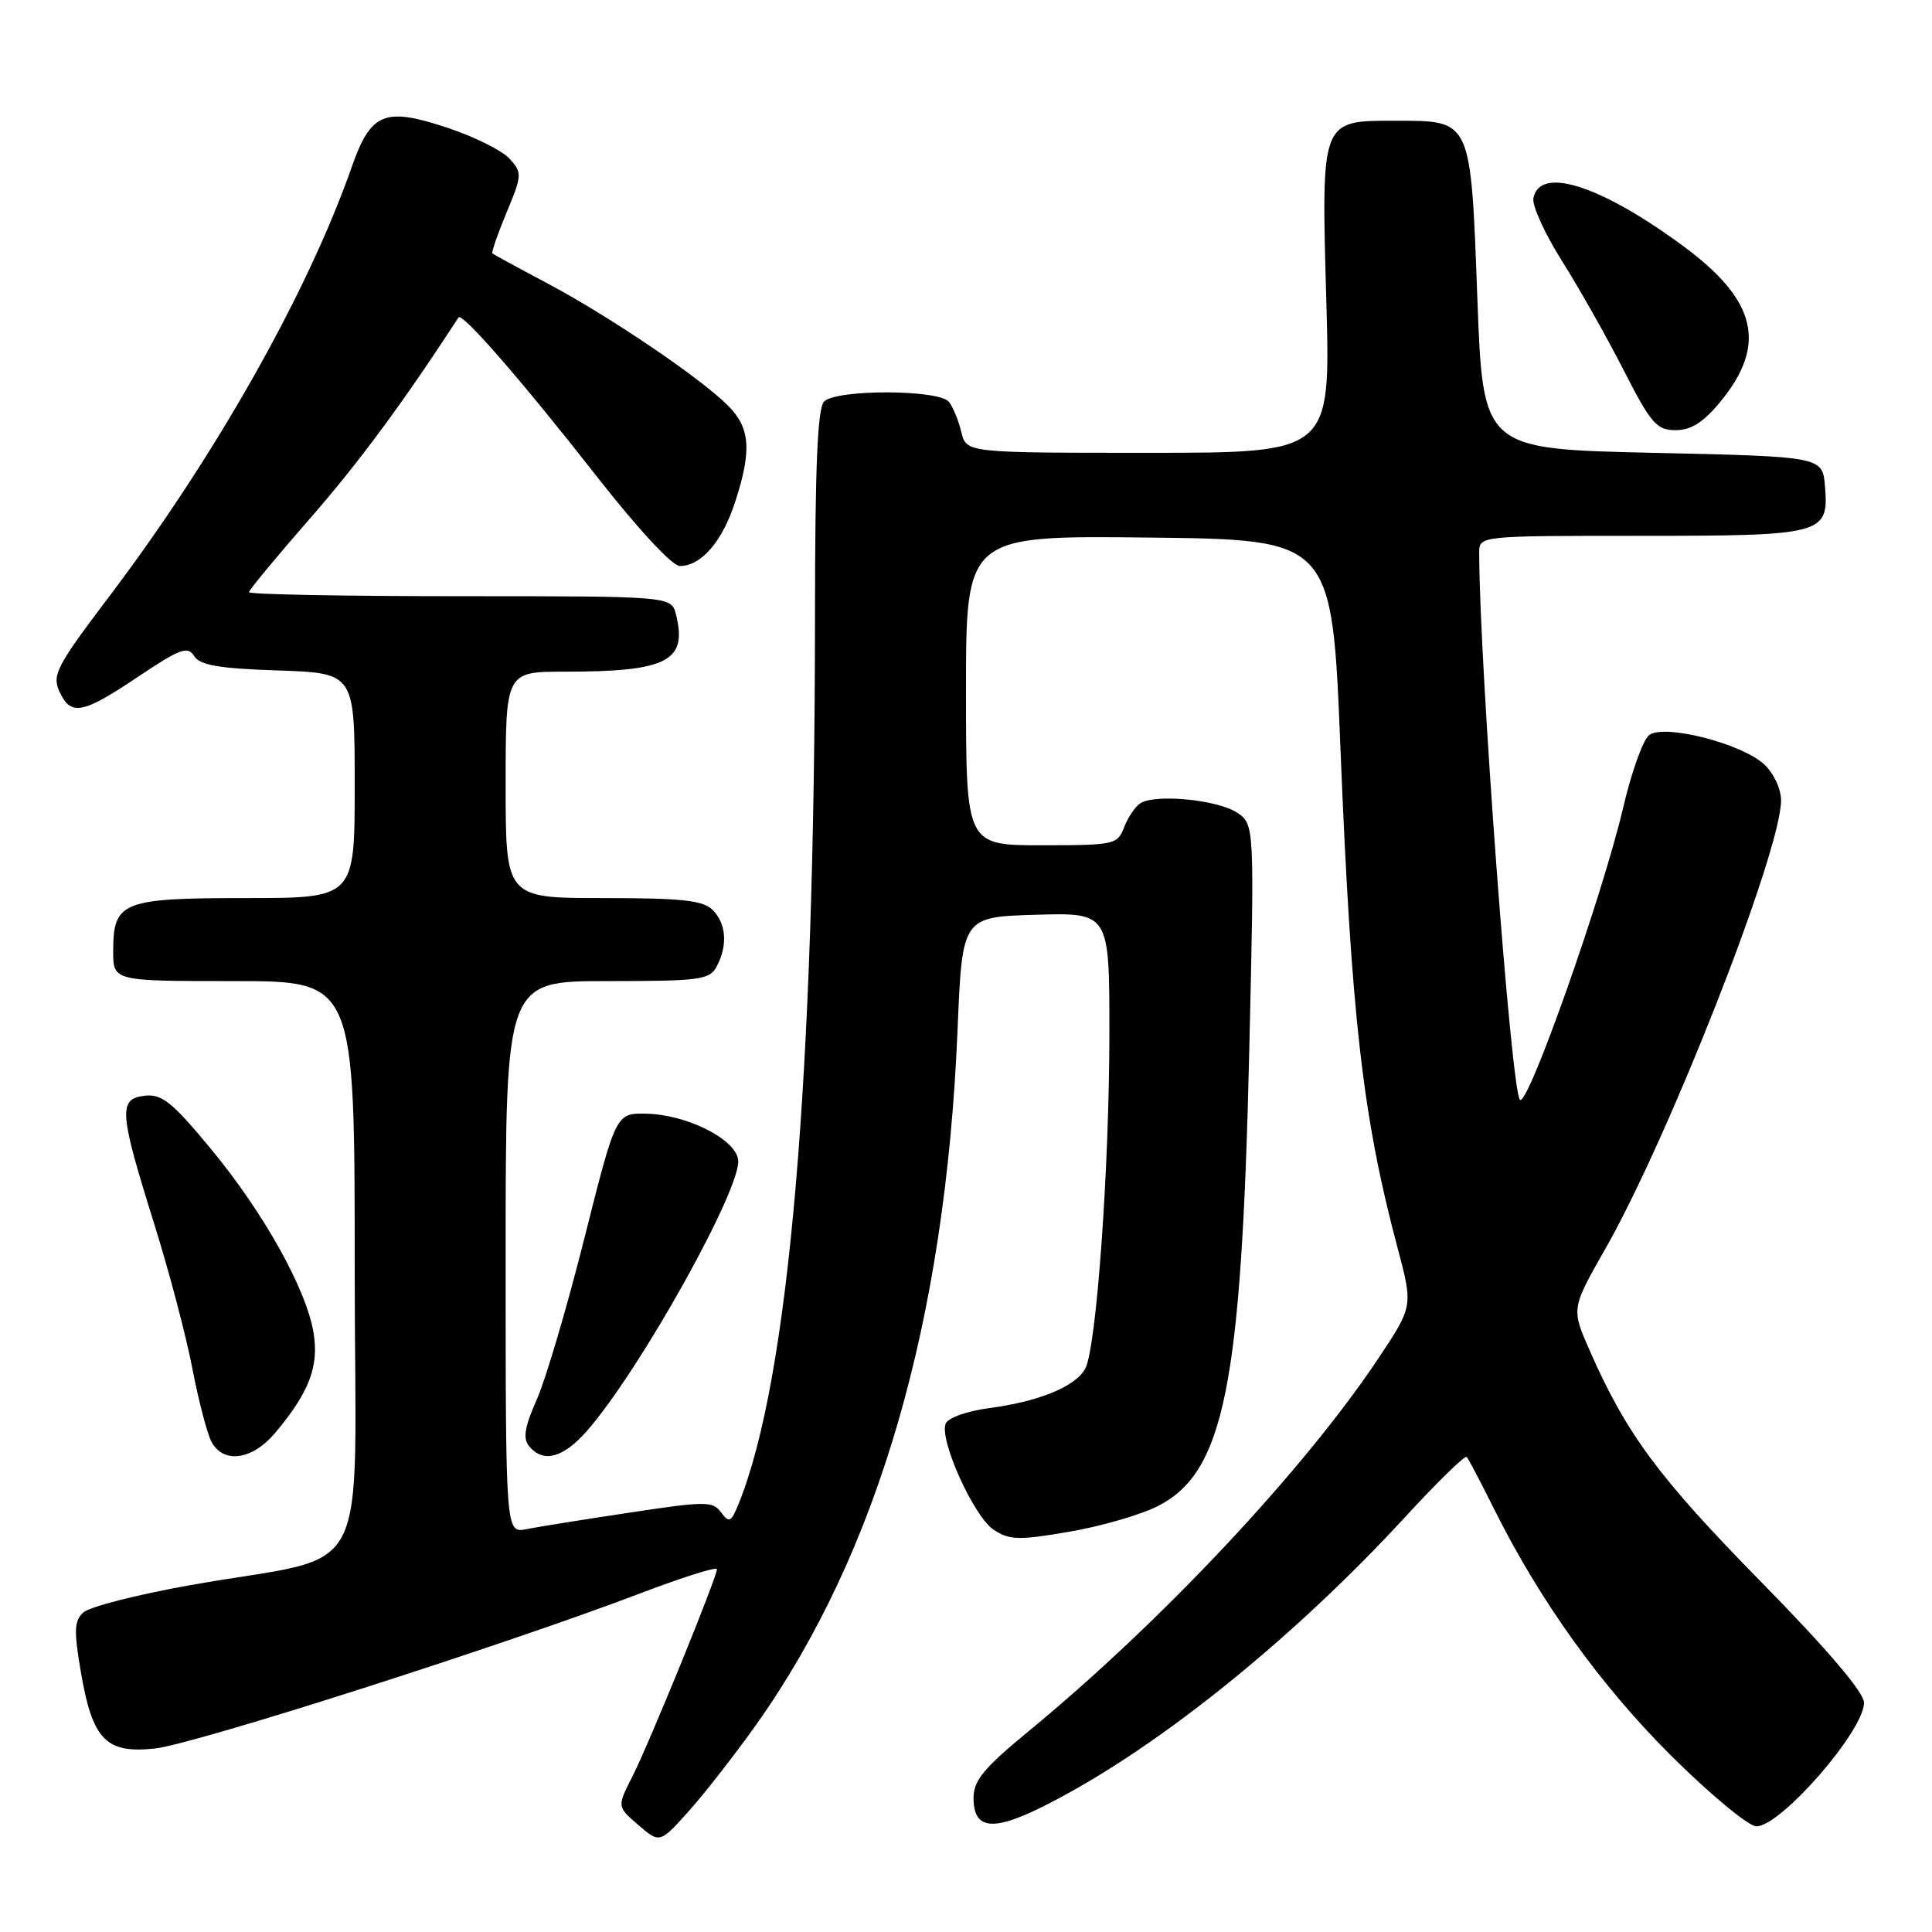 <?xml version="1.0" encoding="UTF-8" standalone="no"?>
<!DOCTYPE svg PUBLIC "-//W3C//DTD SVG 1.1//EN" "http://www.w3.org/Graphics/SVG/1.1/DTD/svg11.dtd" >
<svg xmlns="http://www.w3.org/2000/svg" xmlns:xlink="http://www.w3.org/1999/xlink" version="1.1" viewBox="0 0 256 256">
 <g >
 <path fill="currentColor"
d=" M 100.22 228.50 C 116.39 205.69 125.27 175.04 126.88 136.50 C 127.50 121.50 127.50 121.50 137.25 121.21 C 147.00 120.93 147.00 120.93 147.00 136.82 C 147.00 154.62 145.29 178.54 143.81 181.33 C 142.56 183.70 137.70 185.71 131.08 186.58 C 128.10 186.98 125.60 187.87 125.30 188.65 C 124.46 190.85 129.06 201.00 131.68 202.71 C 133.77 204.08 135.00 204.11 141.65 202.97 C 145.82 202.26 151.09 200.74 153.37 199.59 C 162.21 195.12 164.50 183.76 165.53 139.35 C 166.23 109.20 166.23 109.20 163.87 107.65 C 161.29 105.97 153.14 105.18 151.13 106.42 C 150.44 106.85 149.47 108.28 148.96 109.60 C 148.08 111.91 147.69 112.00 138.02 112.00 C 128.00 112.00 128.00 112.00 128.00 91.48 C 128.00 70.96 128.00 70.96 152.25 71.23 C 176.50 71.50 176.50 71.50 177.61 99.00 C 179.05 134.74 180.56 147.99 185.17 165.29 C 187.24 173.08 187.24 173.08 182.69 179.92 C 172.87 194.69 153.88 214.94 136.23 229.45 C 130.36 234.28 129.00 235.93 129.00 238.23 C 129.00 242.33 131.42 242.70 137.76 239.59 C 152.32 232.45 170.84 217.69 186.24 200.96 C 190.47 196.36 194.12 192.80 194.35 193.05 C 194.58 193.30 196.22 196.43 198.00 200.00 C 204.09 212.21 212.14 223.41 221.55 232.75 C 226.68 237.84 231.71 242.00 232.73 242.00 C 235.97 242.00 247.00 229.33 246.99 225.62 C 246.99 224.25 242.13 218.54 233.24 209.49 C 219.74 195.73 215.51 190.01 210.64 178.95 C 208.20 173.40 208.20 173.40 212.73 165.45 C 221.21 150.55 236.00 112.80 236.00 106.05 C 236.00 104.53 235.02 102.44 233.75 101.27 C 230.75 98.50 220.50 95.90 218.52 97.40 C 217.72 98.01 216.17 102.33 215.08 107.00 C 212.37 118.62 202.43 146.76 201.40 145.73 C 200.23 144.56 196.02 87.99 196.00 73.25 C 196.00 71.00 196.00 71.00 217.31 71.00 C 241.63 71.00 242.34 70.81 241.82 64.46 C 241.50 60.50 241.50 60.50 219.00 60.00 C 196.50 59.50 196.50 59.50 195.76 39.59 C 194.87 15.67 195.03 16.00 184.90 16.00 C 174.95 16.00 175.07 15.70 175.75 40.08 C 176.30 60.00 176.30 60.00 152.17 60.00 C 128.04 60.00 128.04 60.00 127.38 57.25 C 127.02 55.74 126.28 53.94 125.74 53.25 C 124.44 51.60 110.84 51.56 109.20 53.20 C 108.33 54.07 108.00 61.76 107.99 81.45 C 107.97 142.98 104.55 182.79 97.87 199.27 C 96.87 201.71 96.61 201.84 95.55 200.40 C 94.45 198.90 93.53 198.90 83.43 200.43 C 77.42 201.33 71.26 202.32 69.75 202.62 C 67.00 203.16 67.00 203.16 67.00 166.58 C 67.00 130.00 67.00 130.00 80.46 130.00 C 92.75 130.00 94.02 129.83 94.96 128.07 C 96.45 125.29 96.24 122.38 94.43 120.57 C 93.16 119.30 90.35 119.00 79.93 119.00 C 67.00 119.00 67.00 119.00 67.00 104.00 C 67.00 89.00 67.00 89.00 74.87 89.00 C 88.42 89.00 91.12 87.61 89.57 81.43 C 88.96 79.00 88.96 79.00 60.98 79.00 C 45.59 79.00 33.00 78.76 33.00 78.47 C 33.00 78.17 36.63 73.79 41.06 68.72 C 47.53 61.31 53.31 53.50 60.76 42.06 C 61.23 41.34 69.30 50.63 79.17 63.25 C 84.51 70.07 89.08 75.00 90.07 75.00 C 92.90 75.00 95.69 71.79 97.39 66.57 C 99.64 59.68 99.42 56.70 96.46 53.74 C 92.79 50.06 80.61 41.82 72.50 37.53 C 68.65 35.49 65.38 33.71 65.24 33.57 C 65.10 33.43 65.95 30.99 67.13 28.14 C 69.19 23.20 69.20 22.88 67.52 21.03 C 66.56 19.96 62.85 18.11 59.28 16.93 C 50.96 14.16 49.13 14.91 46.61 22.12 C 40.76 38.81 28.51 60.50 14.40 79.13 C 7.53 88.21 6.88 89.44 7.86 91.60 C 9.38 94.92 10.88 94.64 18.29 89.68 C 23.85 85.95 24.87 85.57 25.73 86.93 C 26.49 88.15 28.99 88.58 36.86 88.84 C 47.00 89.19 47.00 89.19 47.00 104.09 C 47.00 119.00 47.00 119.00 32.57 119.00 C 16.14 119.00 15.00 119.46 15.00 126.07 C 15.00 130.00 15.00 130.00 31.00 130.00 C 47.00 130.00 47.00 130.00 47.00 167.92 C 47.00 211.20 49.91 205.61 25.00 210.08 C 18.12 211.31 11.85 212.92 11.05 213.65 C 9.83 214.76 9.77 216.05 10.72 221.58 C 12.25 230.53 14.04 232.38 20.50 231.69 C 25.66 231.15 66.64 218.05 84.75 211.16 C 90.39 209.01 95.00 207.56 95.00 207.92 C 95.00 209.00 85.98 231.11 83.78 235.43 C 81.76 239.39 81.76 239.39 84.59 241.83 C 87.43 244.27 87.43 244.27 91.35 239.89 C 93.50 237.47 97.49 232.35 100.22 228.50 Z  M 36.45 189.88 C 40.94 184.54 42.27 181.10 41.56 176.67 C 40.64 170.89 34.93 160.66 27.91 152.19 C 22.80 146.02 21.44 144.93 19.18 145.19 C 15.66 145.60 15.79 147.33 20.38 162.00 C 22.37 168.32 24.66 177.01 25.48 181.29 C 26.30 185.58 27.45 189.96 28.02 191.04 C 29.61 194.00 33.42 193.47 36.45 189.88 Z  M 77.76 189.62 C 84.78 181.62 98.33 157.32 97.81 153.66 C 97.41 150.89 90.96 147.67 85.60 147.57 C 81.61 147.50 81.61 147.50 77.44 164.05 C 75.15 173.16 72.31 182.78 71.13 185.44 C 69.50 189.11 69.26 190.61 70.12 191.64 C 71.98 193.89 74.62 193.19 77.76 189.62 Z  M 227.92 53.28 C 234.20 45.67 232.80 39.79 222.99 32.57 C 212.05 24.52 204.00 21.96 203.18 26.27 C 203.00 27.24 204.69 30.96 206.94 34.53 C 209.19 38.09 212.88 44.61 215.12 49.01 C 218.77 56.14 219.51 57.00 222.03 57.00 C 224.07 57.00 225.70 55.97 227.92 53.28 Z "/>
</g>
</svg>